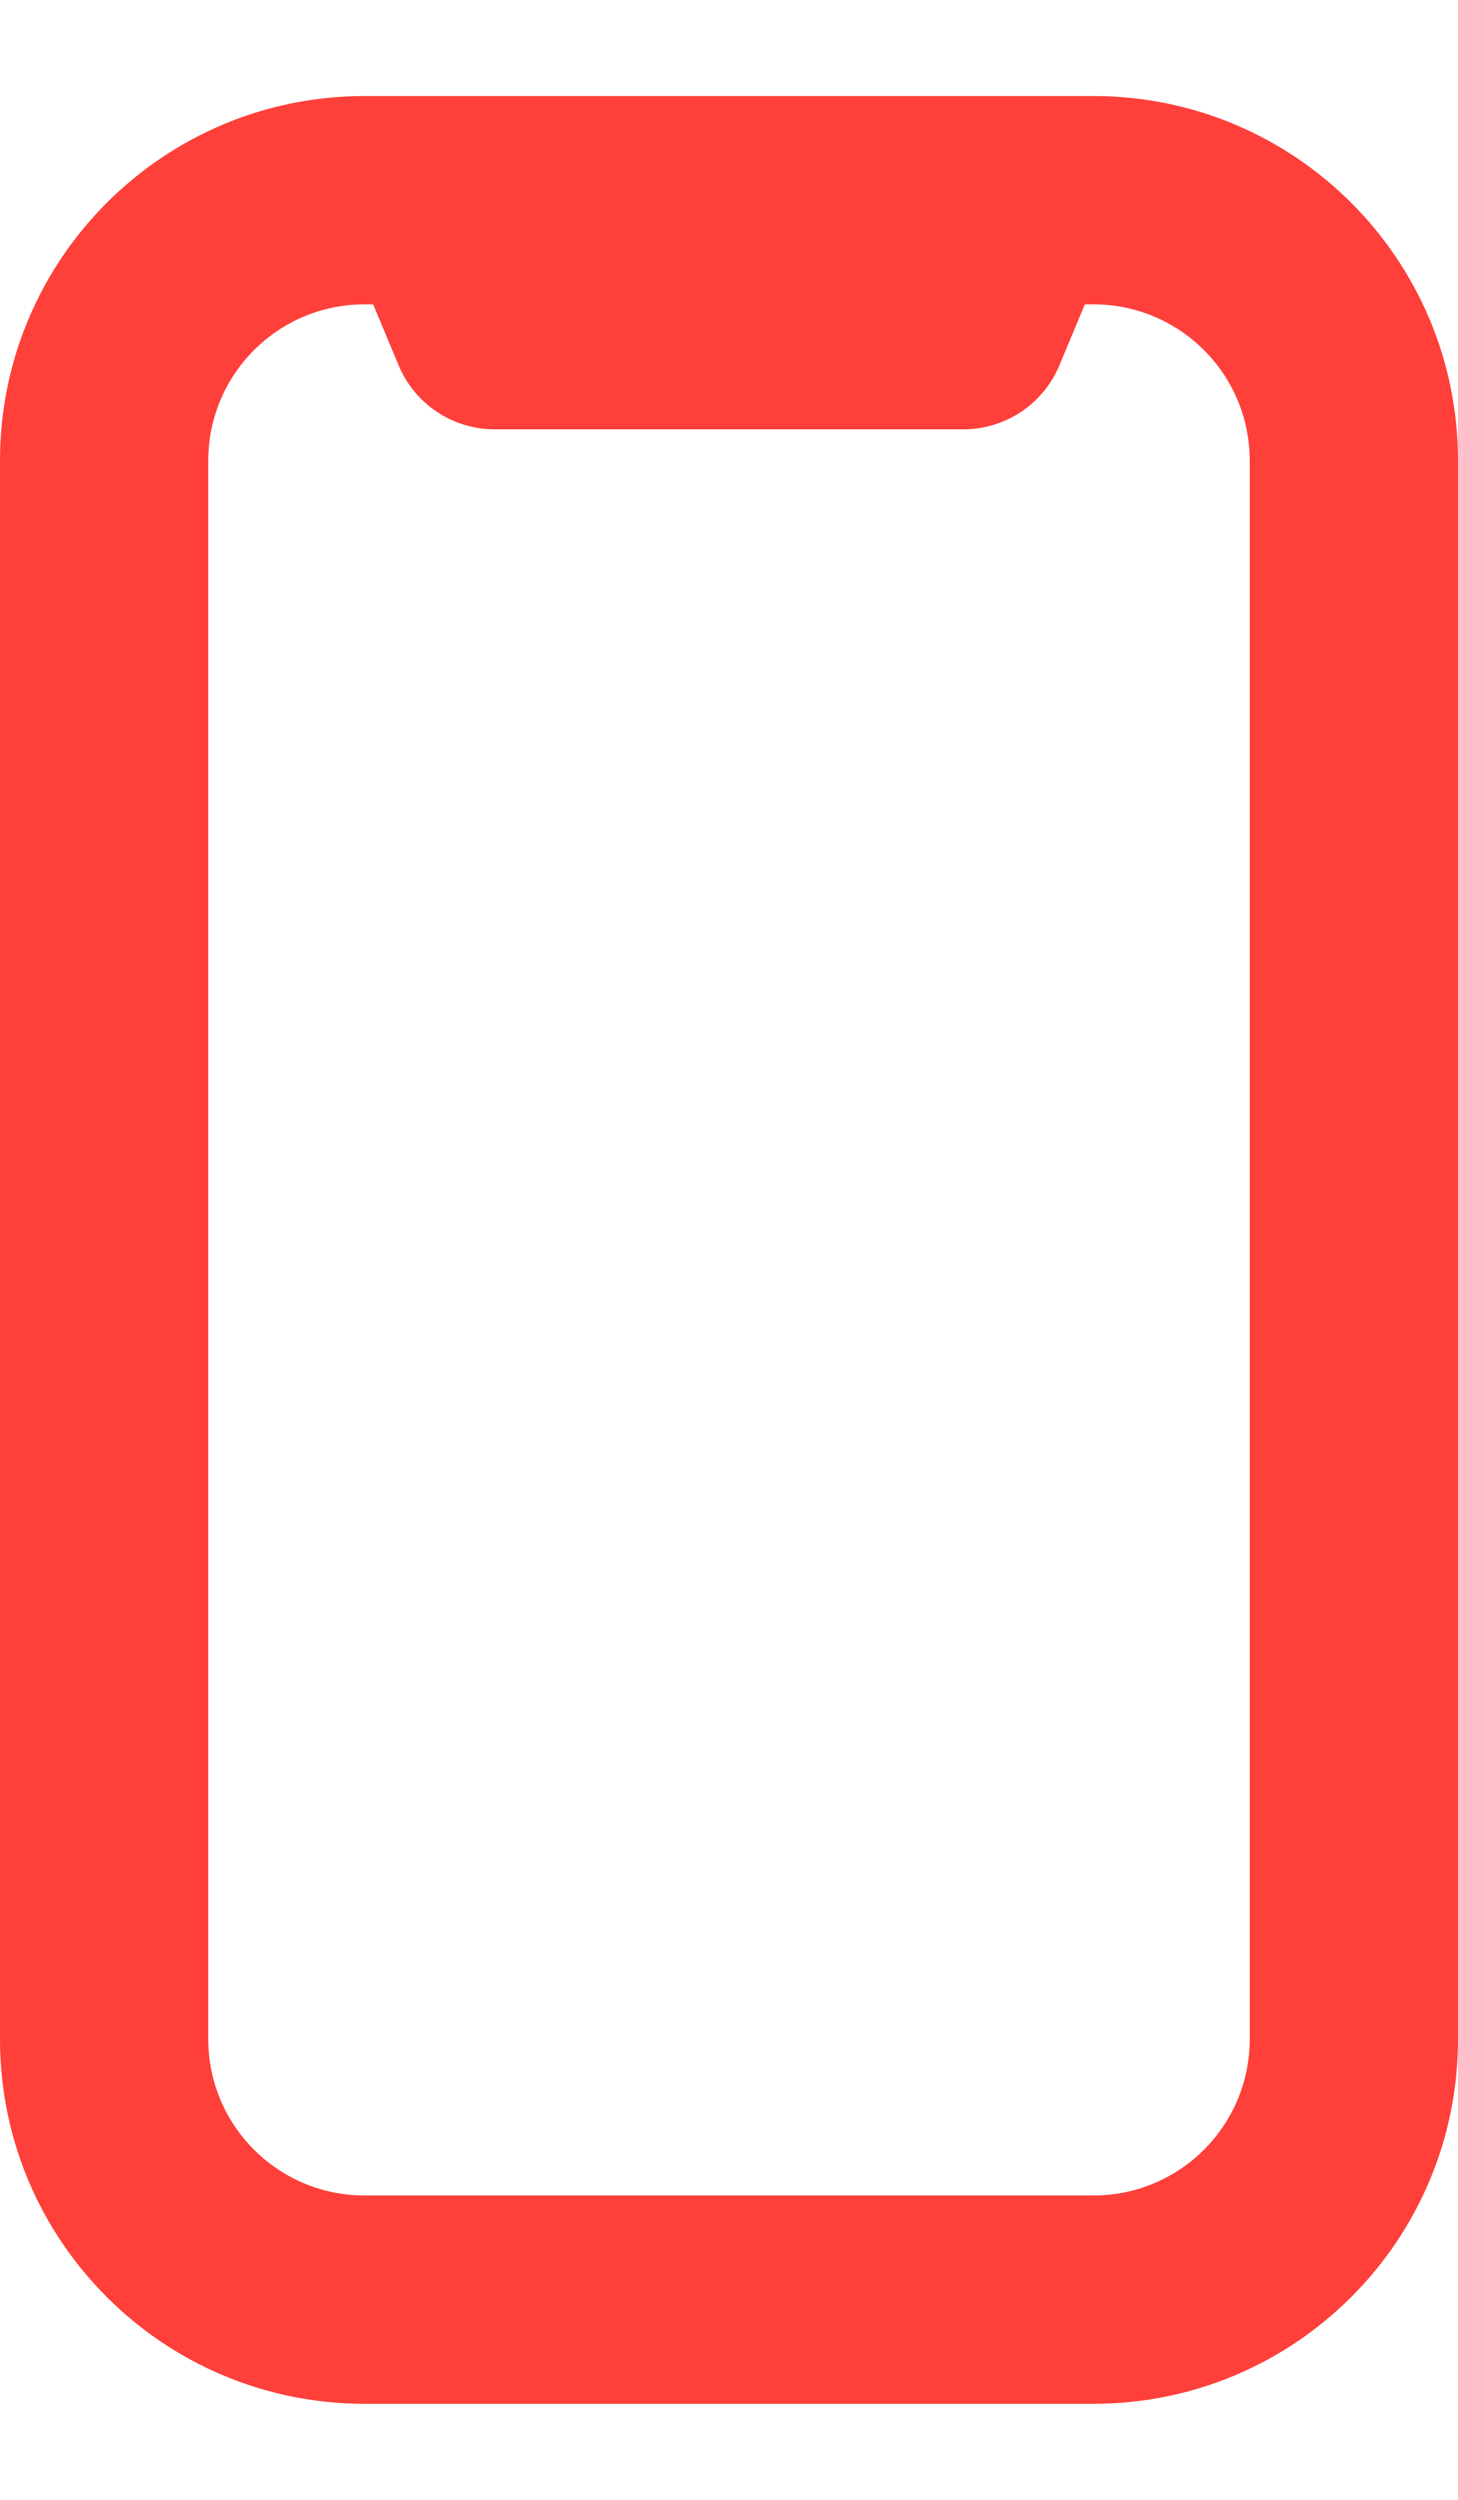 <svg width="14" height="24" viewBox="0 0 14 24" fill="none" xmlns="http://www.w3.org/2000/svg">
<path fill-rule="evenodd" clip-rule="evenodd" d="M3.5 2.922C2.672 2.922 2 3.593 2 4.422V19.578C2 20.407 2.672 21.078 3.5 21.078H10.5C11.328 21.078 12 20.407 12 19.578V4.422C12 3.593 11.328 2.922 10.5 2.922H10.417L10.173 3.506C10.018 3.879 9.654 4.122 9.25 4.122H4.75C4.346 4.122 3.982 3.879 3.827 3.506L3.583 2.922H3.5ZM0 4.422C0 2.489 1.567 0.922 3.5 0.922H10.5C12.433 0.922 14 2.489 14 4.422V19.578C14 21.511 12.433 23.078 10.5 23.078H3.5C1.567 23.078 0 21.511 0 19.578V4.422Z" fill="#FF3F3A"/>
</svg>
